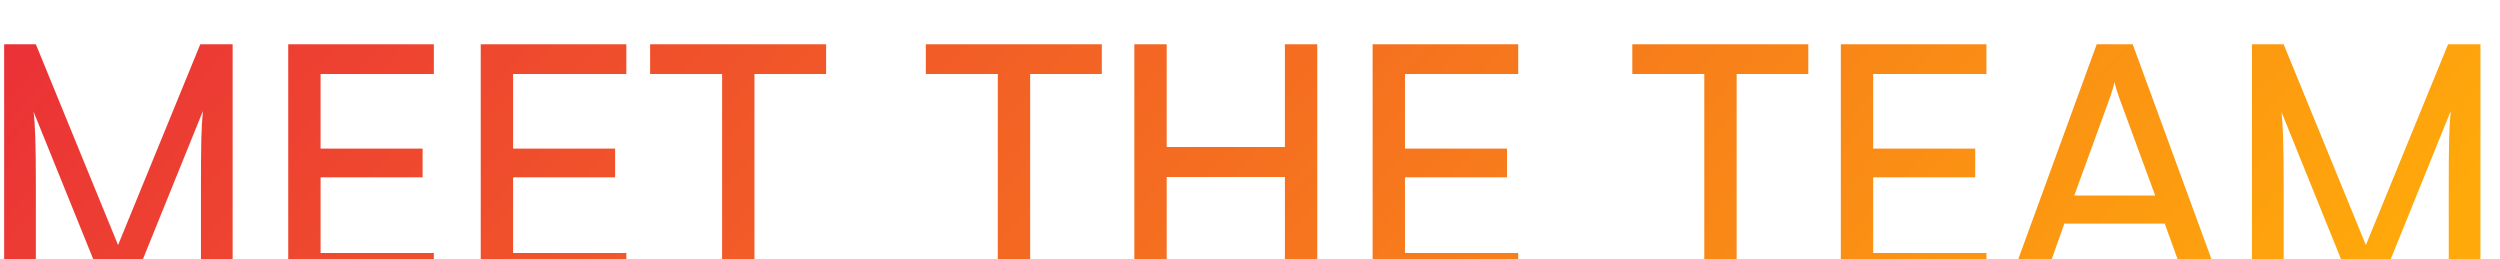 <svg width="106" height="11" viewBox="0 0 106 11" fill="none" xmlns="http://www.w3.org/2000/svg">
<g filter="url(#filter0_i_537_4725)">
<path d="M1.52 11V6.674C1.52 5.26 1.492 4.224 1.422 3.734L4.362 11H5.65L8.604 3.706C8.534 4.42 8.52 5.106 8.52 6.996V11H9.864V0.878H8.492L5.006 9.39L1.52 0.878H0.176V11H1.52ZM18.395 11V9.726H13.593V6.52H17.919V5.302H13.593V2.138H18.395V0.878H12.221V11H18.395ZM26.557 11V9.726H21.755V6.52H26.081V5.302H21.755V2.138H26.557V0.878H20.383V11H26.557ZM27.565 2.138H30.617V11H31.989V2.138H35.027V0.878H27.565V2.138ZM39.255 2.138H42.307V11H43.679V2.138H46.717V0.878H39.255V2.138ZM49.468 11V6.506H54.48V11H55.852V0.878H54.48V5.232H49.468V0.878H48.096V11H49.468ZM64.373 11V9.726H59.571V6.52H63.897V5.302H59.571V2.138H64.373V0.878H58.199V11H64.373ZM69.21 2.138H72.262V11H73.634V2.138H76.672V0.878H69.21V2.138ZM84.225 11V9.726H79.423V6.52H83.749V5.302H79.423V2.138H84.225V0.878H78.051V11H84.225ZM86.633 11L87.529 8.48H91.785L92.695 11H94.137L90.427 0.878H88.901L85.205 11H86.633ZM89.489 3.062C89.559 2.852 89.629 2.614 89.657 2.474C89.685 2.628 89.755 2.866 89.825 3.062L91.379 7.29H87.949L89.489 3.062ZM96.827 11V6.674C96.827 5.26 96.799 4.224 96.729 3.734L99.669 11H100.957L103.911 3.706C103.841 4.42 103.827 5.106 103.827 6.996V11H105.171V0.878H103.799L100.313 9.39L96.827 0.878H95.483V11H96.827Z" fill="url(#paint0_linear_537_4725)"/>
</g>
<defs>
<filter id="filter0_i_537_4725" x="0.176" y="0.878" width="104.994" height="11.122" filterUnits="userSpaceOnUse" color-interpolation-filters="sRGB">
<feFlood flood-opacity="0" result="BackgroundImageFix"/>
<feBlend mode="normal" in="SourceGraphic" in2="BackgroundImageFix" result="shape"/>
<feColorMatrix in="SourceAlpha" type="matrix" values="0 0 0 0 0 0 0 0 0 0 0 0 0 0 0 0 0 0 127 0" result="hardAlpha"/>
<feOffset dy="1"/>
<feGaussianBlur stdDeviation="1"/>
<feComposite in2="hardAlpha" operator="arithmetic" k2="-1" k3="1"/>
<feColorMatrix type="matrix" values="0 0 0 0 1 0 0 0 0 1 0 0 0 0 1 0 0 0 0.4 0"/>
<feBlend mode="normal" in2="shape" result="effect1_innerShadow_537_4725"/>
</filter>
<linearGradient id="paint0_linear_537_4725" x1="-30.095" y1="-8.889" x2="50.294" y2="66.095" gradientUnits="userSpaceOnUse">
<stop stop-color="#E30647"/>
<stop offset="1" stop-color="#FFAA0A"/>
</linearGradient>
</defs>
</svg>
